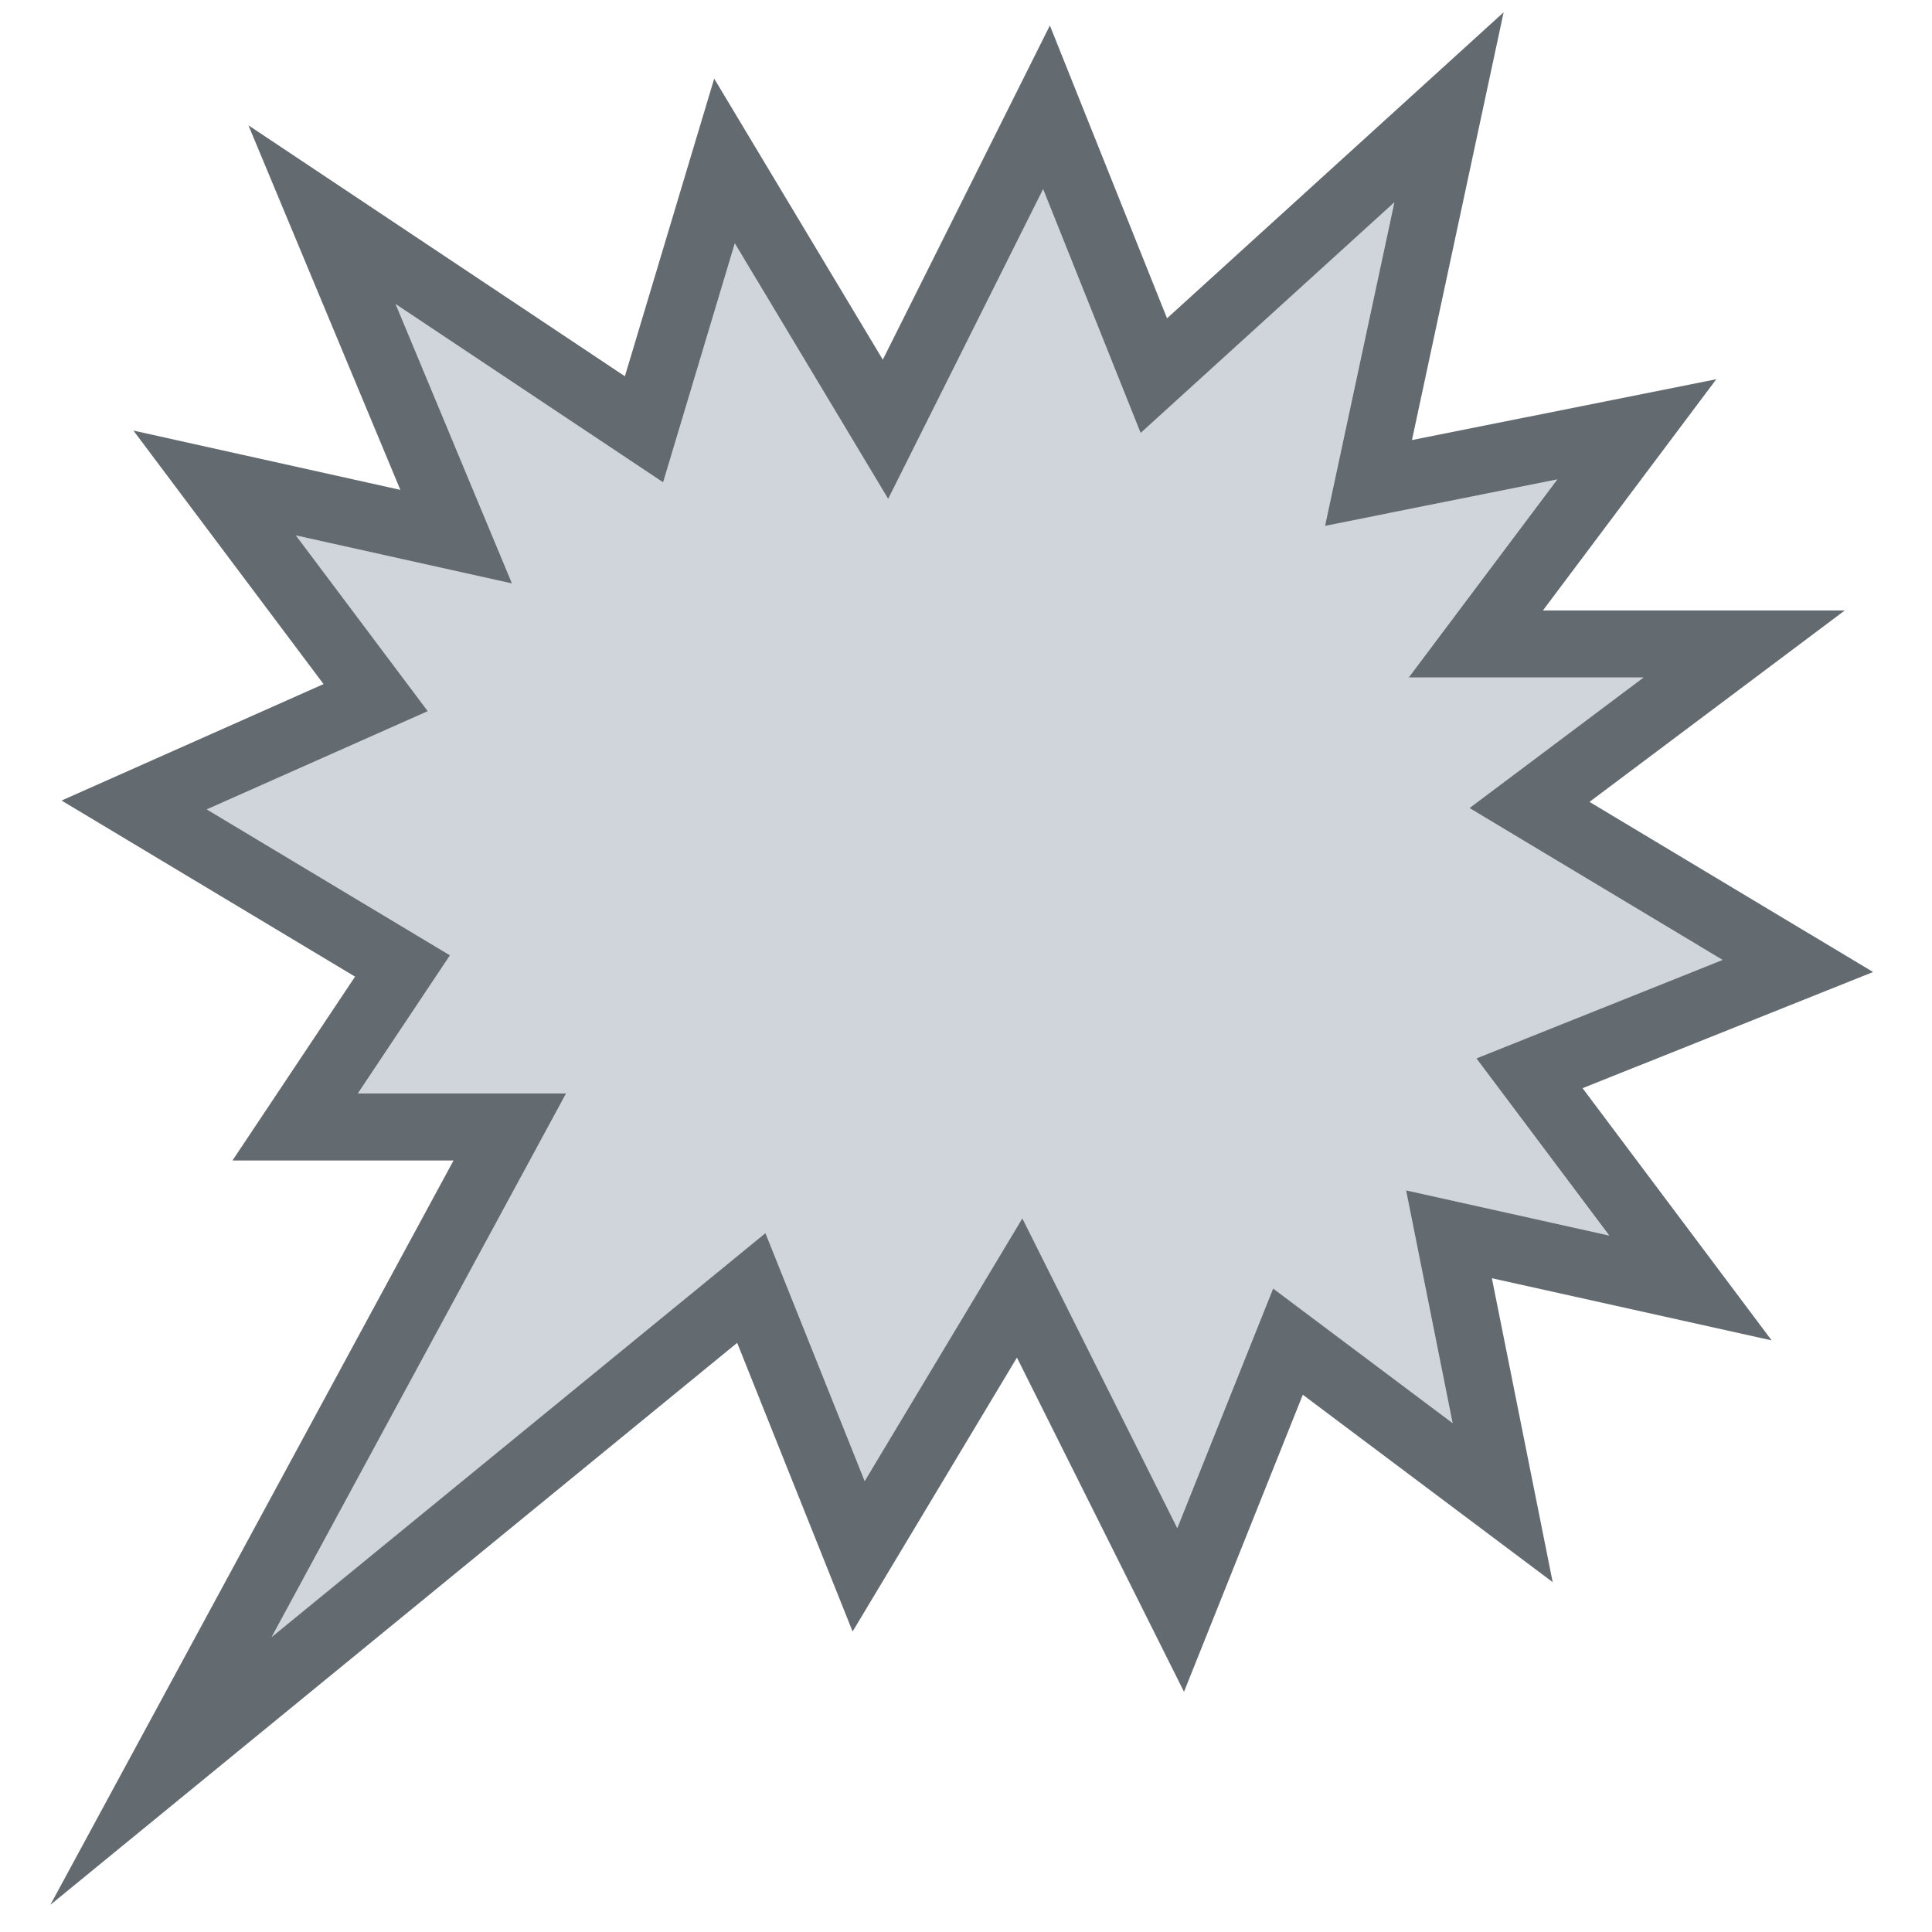 <svg viewBox="0 0 36 36" xmlns="http://www.w3.org/2000/svg"><path d="m27.066 26.519-.867-4.337 3.787.841-2.475-3.3 4.587-1.835-4.716-2.83 3.243-2.433h-4.375l2.769-3.691-4.33.865 1.292-6.028-4.727 4.297-1.817-4.544-2.887 5.774-2.858-4.763-1.336 4.453-4.985-3.323 2.169 5.207-4.026-.895 2.457 3.275-4.118 1.831 4.531 2.718-1.716 2.574h3.881l-5.487 10.13 9.202-7.528 1.848 4.621 2.938-4.896 2.887 5.774 1.786-4.465z" fill="#cfd5da"/><path d="m29.489 20.277 5.413-2.165-5.284-3.17 4.757-3.567h-5.625l3.231-4.309-5.671 1.134 1.708-7.971-6.272 5.702-2.183-5.456-3.113 6.227-3.142-5.237-1.664 5.546-7.015-4.676 2.831 6.793-4.974-1.105 3.543 4.724-4.882 2.17 5.469 3.281-2.284 3.426h4.119l-7.513 13.87 12.798-10.472 2.151 5.379 3.062-5.104 3.113 6.227 2.214-5.535 4.656 3.492-1.133-5.663 5.213 1.158zm-10.439 2.425-2.938 4.896-1.849-4.621-9.202 7.528 5.487-10.13h-3.88l1.716-2.574-4.531-2.719 4.118-1.83-2.457-3.275 4.026.895-2.169-5.207 4.985 3.323 1.336-4.454 2.858 4.763 2.887-5.773 1.817 4.544 4.728-4.298-1.292 6.029 4.329-.866-2.769 3.691h4.375l-3.243 2.433 4.716 2.83-4.587 1.835 2.476 3.301-3.787-.842.867 4.337-3.344-2.508-1.786 4.465z" fill="#646b70"/></svg>